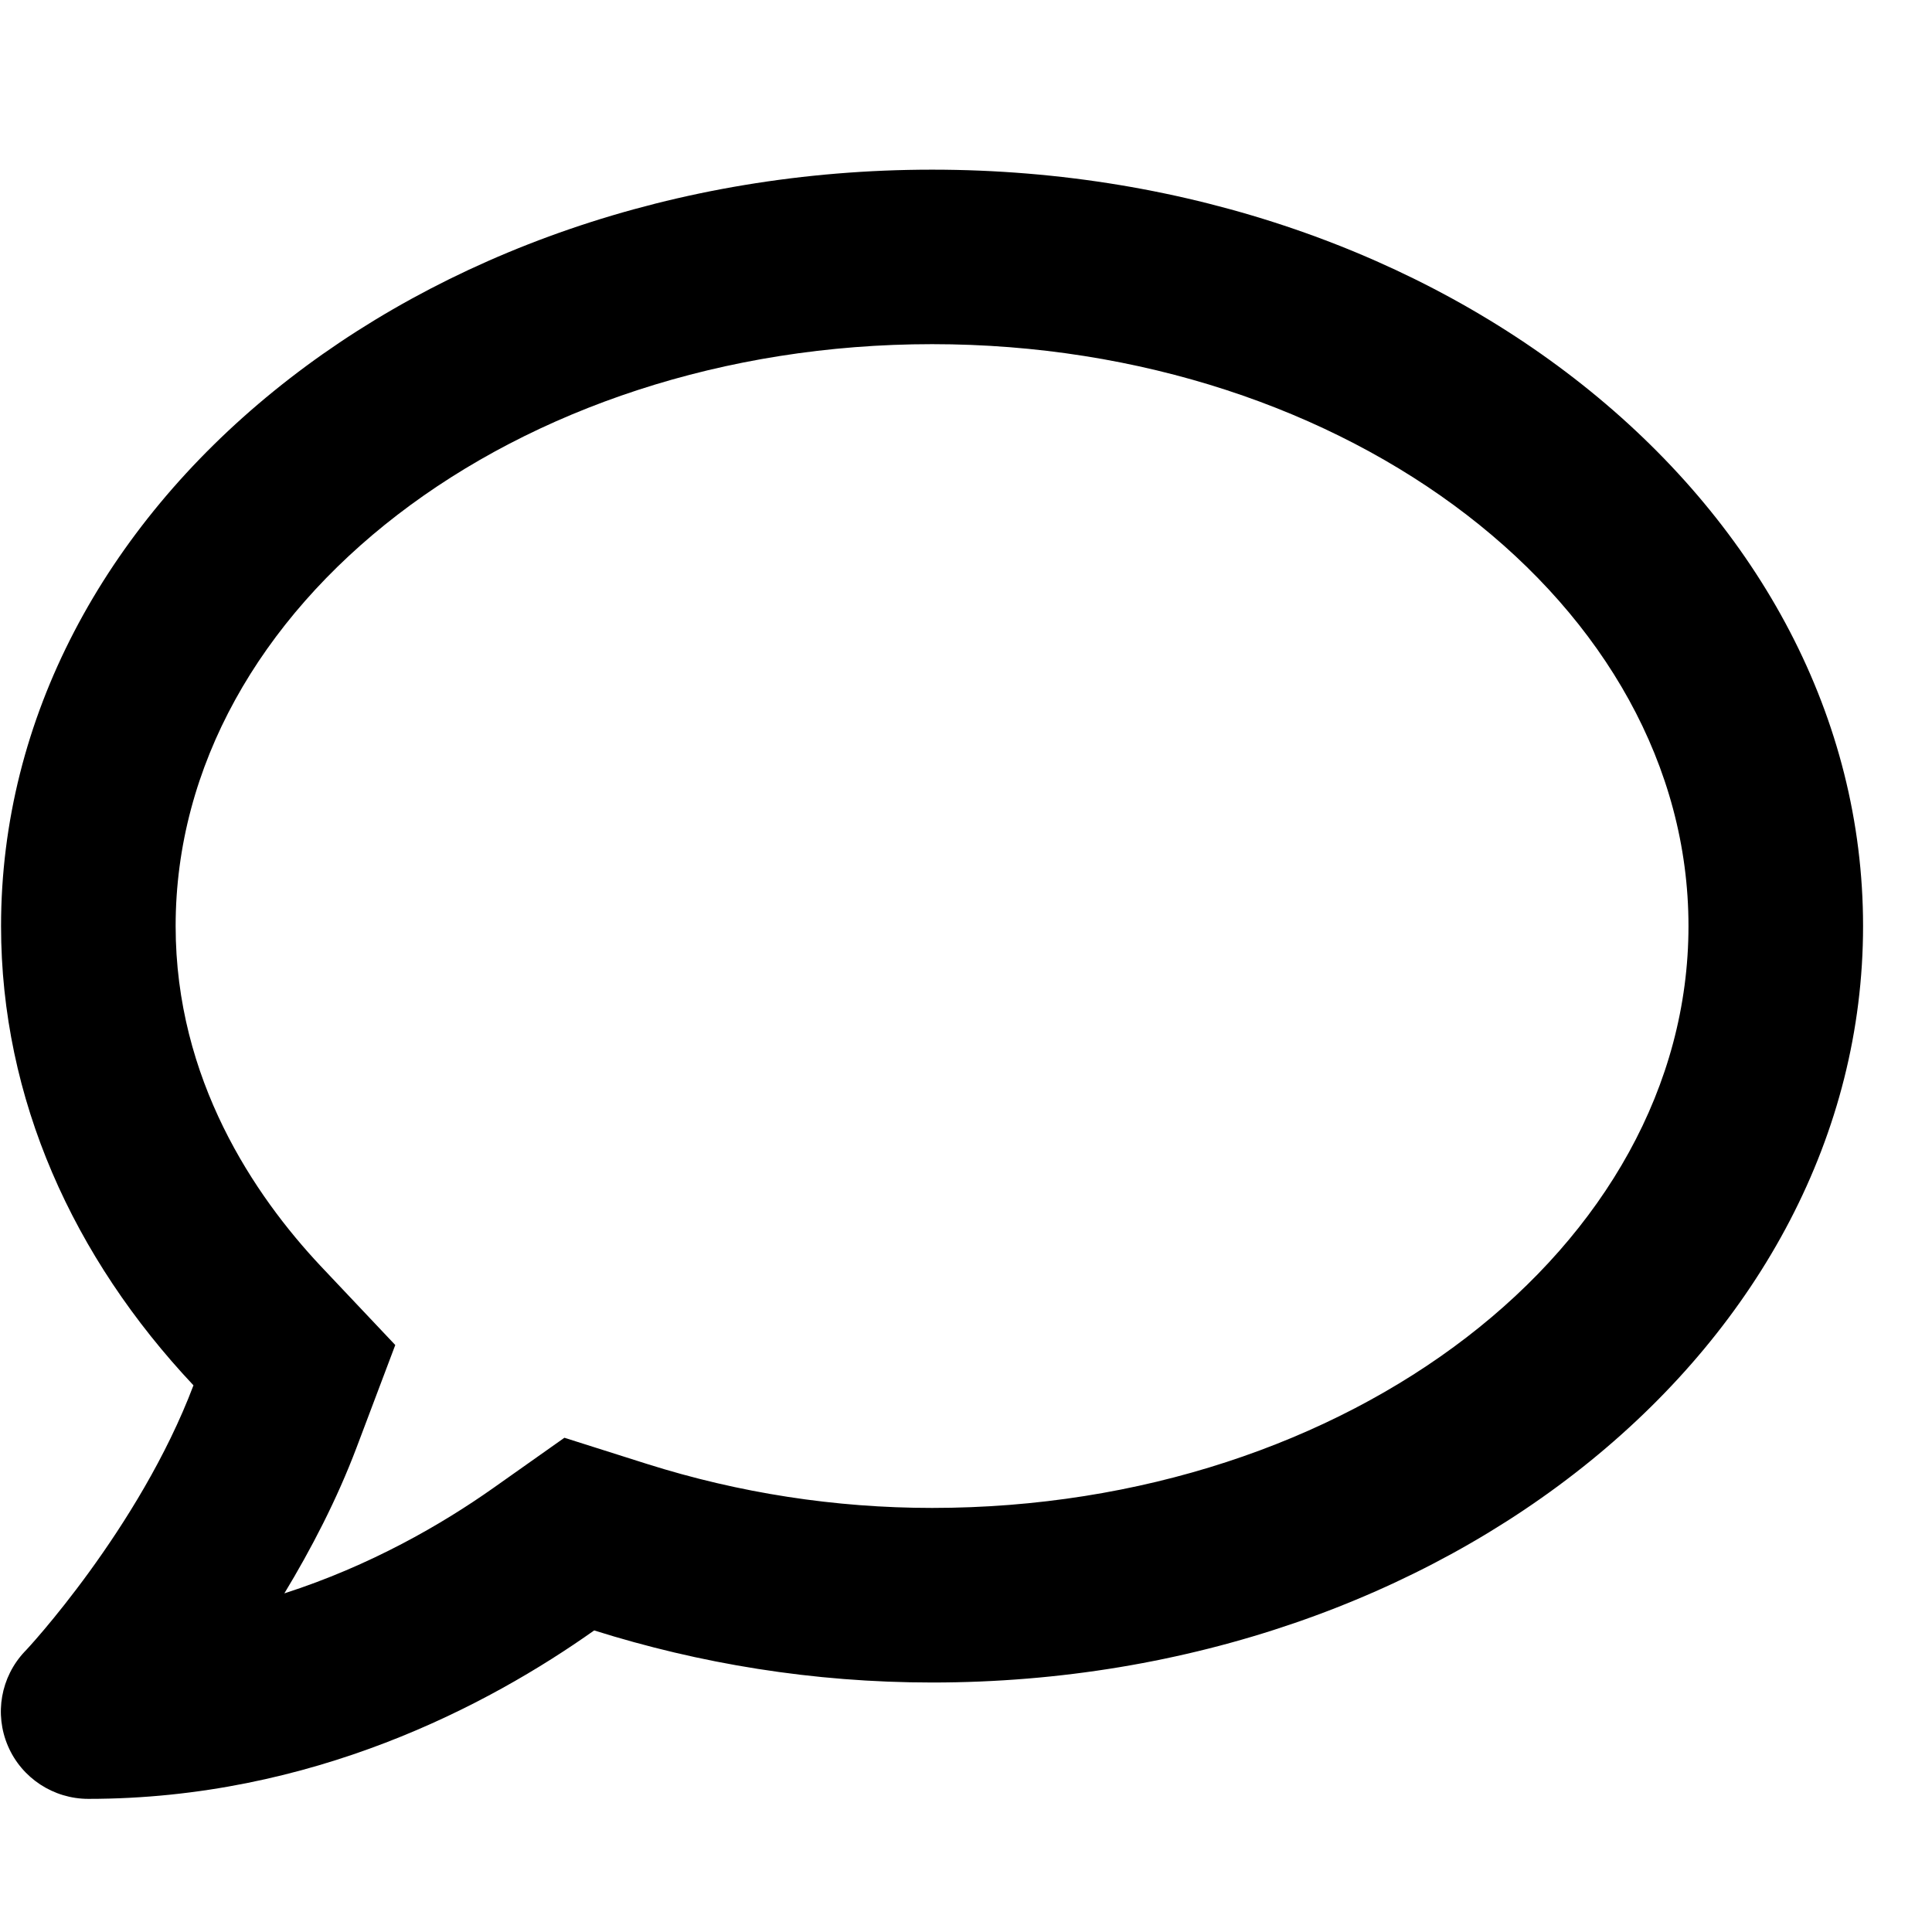 <svg width="22" height="22" viewBox="0 0 22 22" fill="none" xmlns="http://www.w3.org/2000/svg">
<g clip-path="url(#clip0_201_6220)">
<path d="M10.614 1.932C4.758 1.932 0.012 5.787 0.012 10.545C0.012 12.516 0.836 14.322 2.203 15.775C1.586 17.407 0.302 18.79 0.282 18.806C0.008 19.096 -0.066 19.519 0.091 19.883C0.248 20.248 0.609 20.484 1.006 20.484C3.553 20.484 5.561 19.419 6.766 18.566C7.963 18.943 9.255 19.159 10.614 19.159C16.469 19.159 21.215 15.303 21.215 10.545C21.215 5.787 16.469 1.932 10.614 1.932ZM10.614 17.171C9.508 17.171 8.415 17.001 7.367 16.67L6.427 16.372L5.619 16.943C5.027 17.361 4.216 17.829 3.238 18.144C3.541 17.643 3.835 17.08 4.062 16.479L4.501 15.316L3.648 14.413C2.899 13.614 2 12.293 2 10.545C2 6.893 5.864 3.919 10.614 3.919C15.363 3.919 19.227 6.893 19.227 10.545C19.227 14.197 15.363 17.171 10.614 17.171Z" fill="black"/>
</g>
<defs>
<clipPath id="clip0_201_6220">
<rect width="21.202" height="21.202" fill="white" transform="translate(0.013 0.607)"/>
</clipPath>
</defs>
</svg>
